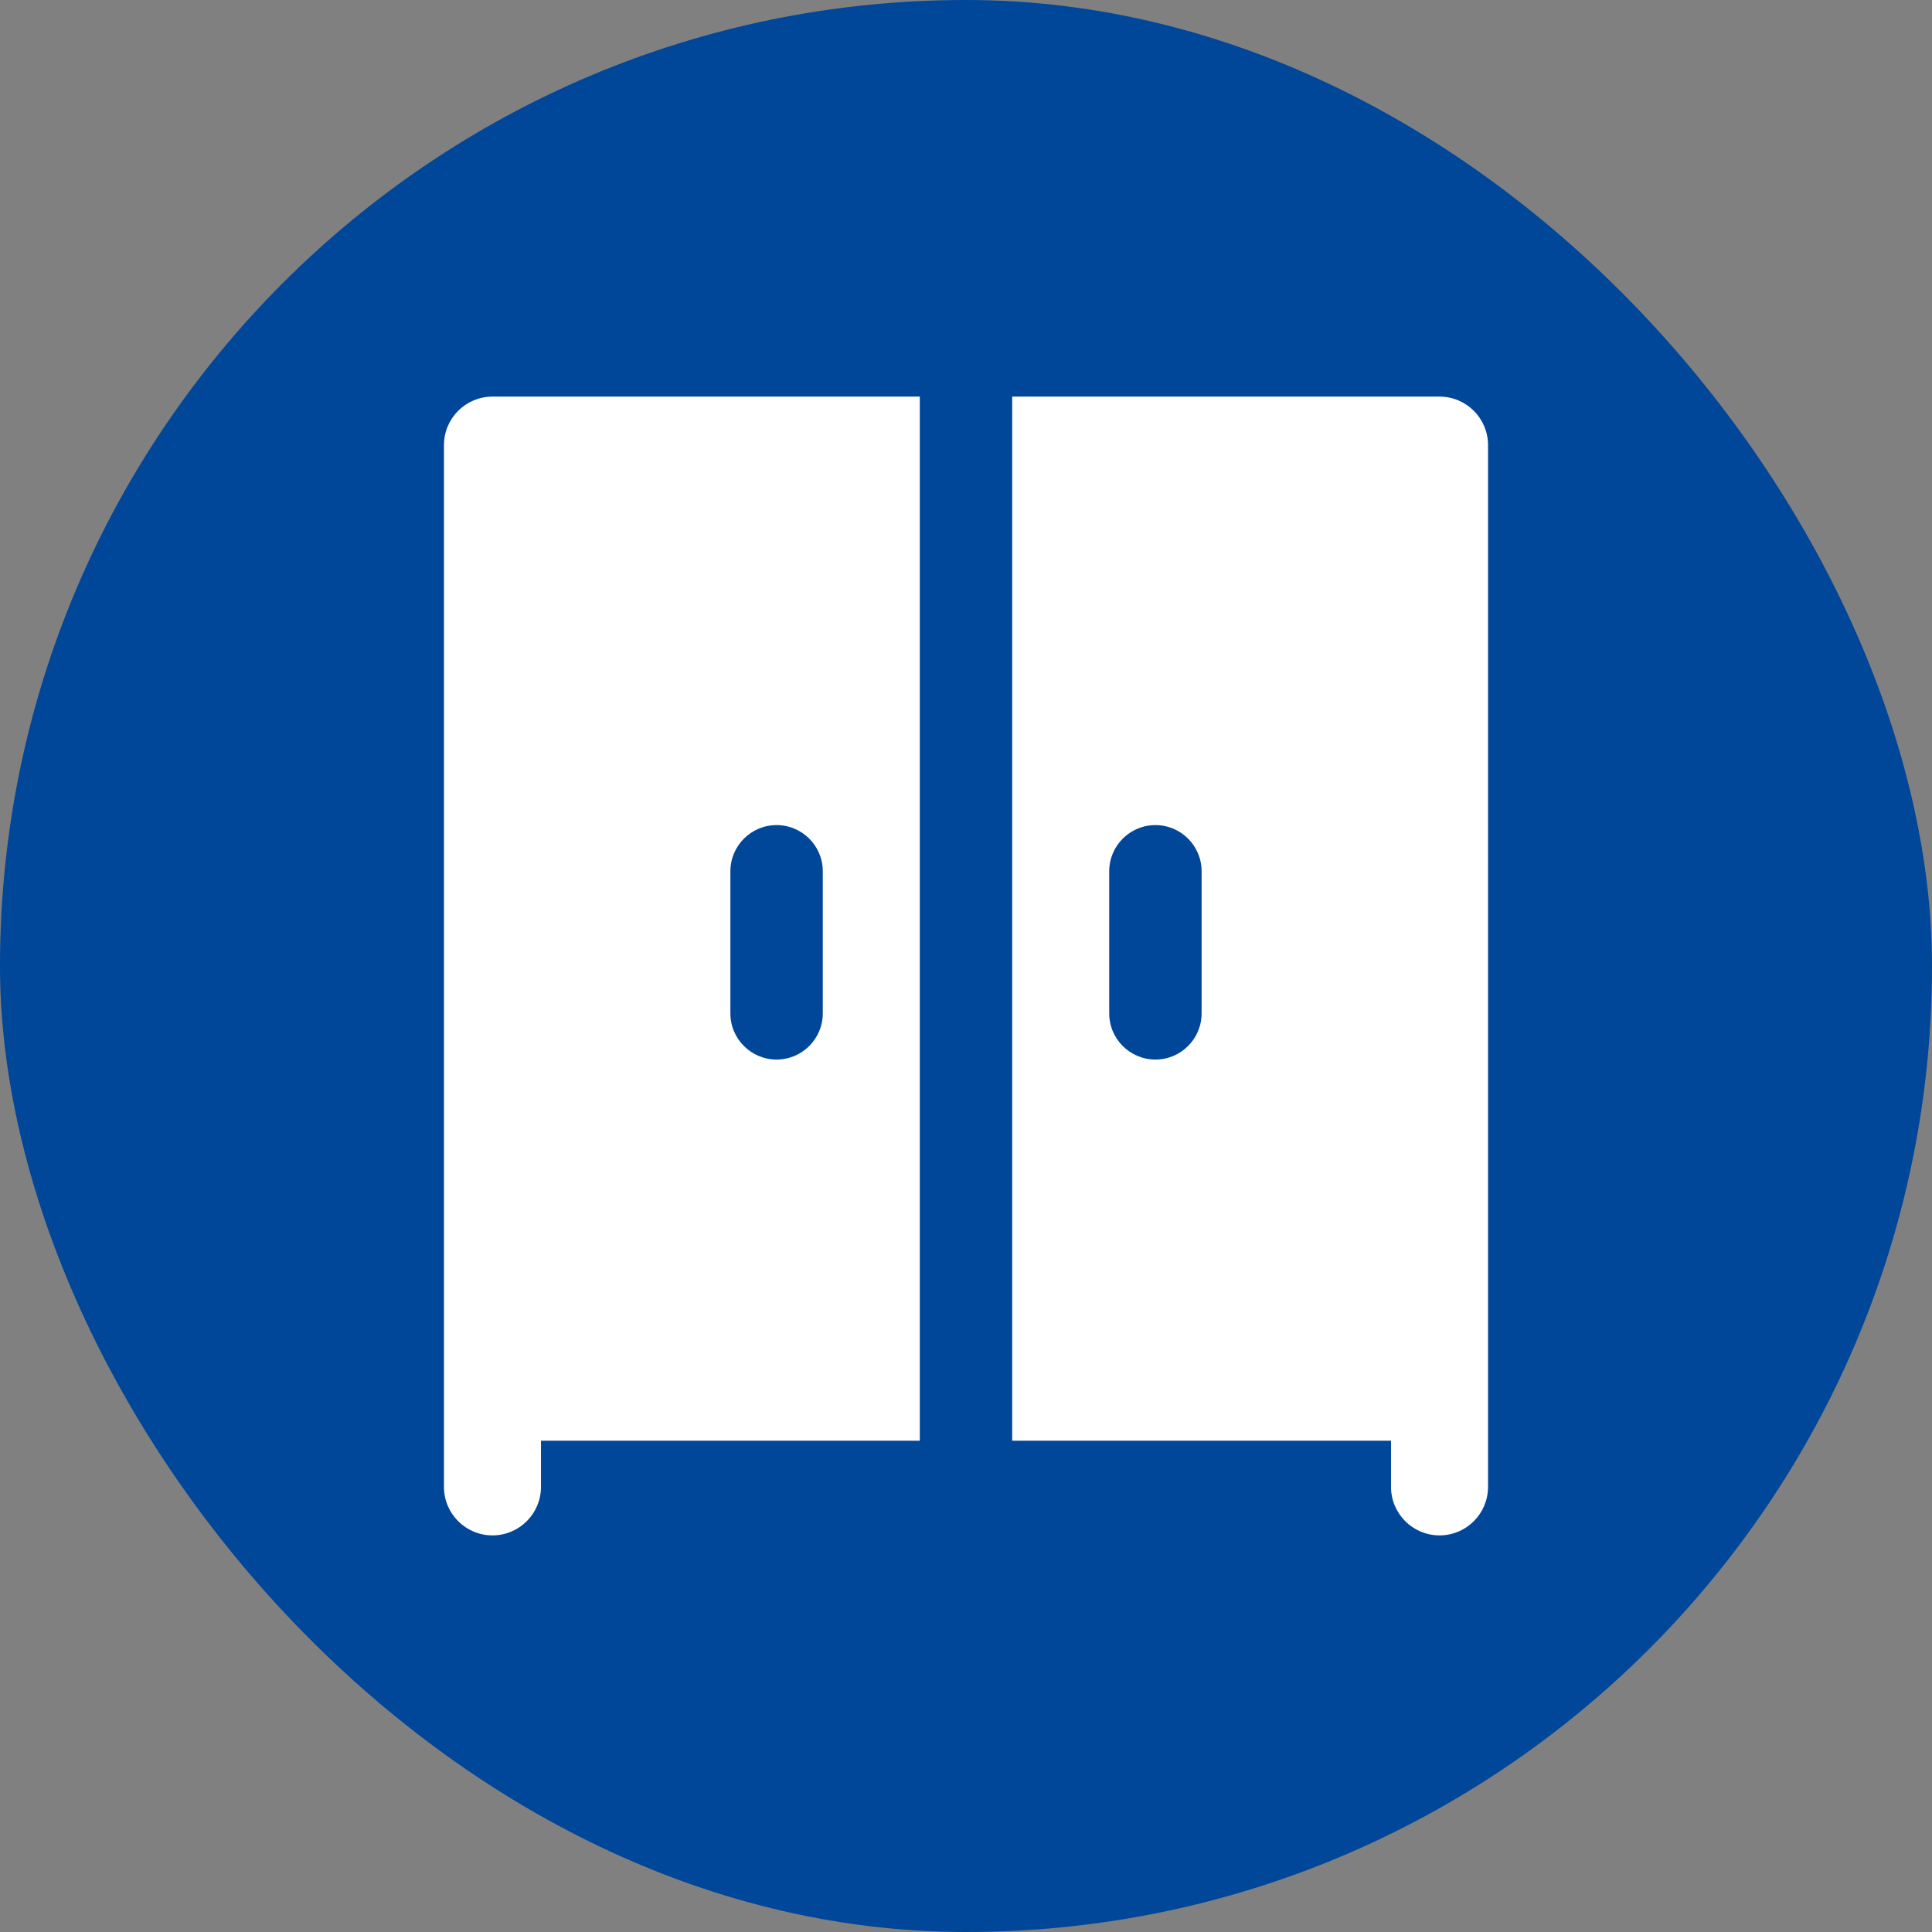 <!DOCTYPE svg PUBLIC "-//W3C//DTD SVG 1.1//EN" "http://www.w3.org/Graphics/SVG/1.1/DTD/svg11.dtd">
<!-- Uploaded to: SVG Repo, www.svgrepo.com, Transformed by: SVG Repo Mixer Tools -->
<svg fill="#ffffff" height="65px" width="65px" version="1.1" id="Layer_1" xmlns="http://www.w3.org/2000/svg" xmlns:xlink="http://www.w3.org/1999/xlink" viewBox="-172.03 -172.03 835.58 835.58" xml:space="preserve" stroke="#ffffff">
<rect x="-172.03" y="-172.03" width="835.58" height="835.58" fill="#808080" stroke="none"/>
<g id="SVGRepo_bgCarrier" stroke-width="0">
<rect x="-172.03" y="-172.03" width="835.58" height="835.58" rx="417.79" fill="#004699" strokewidth="0"/>
</g>
<g id="SVGRepo_tracerCarrier" stroke-linecap="round" stroke-linejoin="round"/>
<g id="SVGRepo_iconCarrier"> <g> <g> <g> <path d="M20.48,20.48v409.6v40.96c0,11.305,9.175,20.48,20.48,20.48c11.305,0,20.48-9.175,20.48-20.48v-20.48h163.84V0H40.96 C29.655,0,20.48,9.175,20.48,20.48z M143.36,204.8c0-11.305,9.175-20.48,20.48-20.48c11.305,0,20.48,9.175,20.48,20.48v61.44 c0,11.305-9.175,20.48-20.48,20.48c-11.305,0-20.48-9.175-20.48-20.48V204.8z"/> <path d="M450.56,0H266.24v450.56h163.84v20.48c0,11.305,9.175,20.48,20.48,20.48c11.305,0,20.48-9.175,20.48-20.48v-40.96V20.48 C471.04,9.175,461.865,0,450.56,0z M348.16,266.24c0,11.305-9.175,20.48-20.48,20.48c-11.305,0-20.48-9.175-20.48-20.48V204.8 c0-11.305,9.175-20.48,20.48-20.48c11.305,0,20.48,9.175,20.48,20.48V266.24z"/> </g> </g> </g> </g>
</svg>